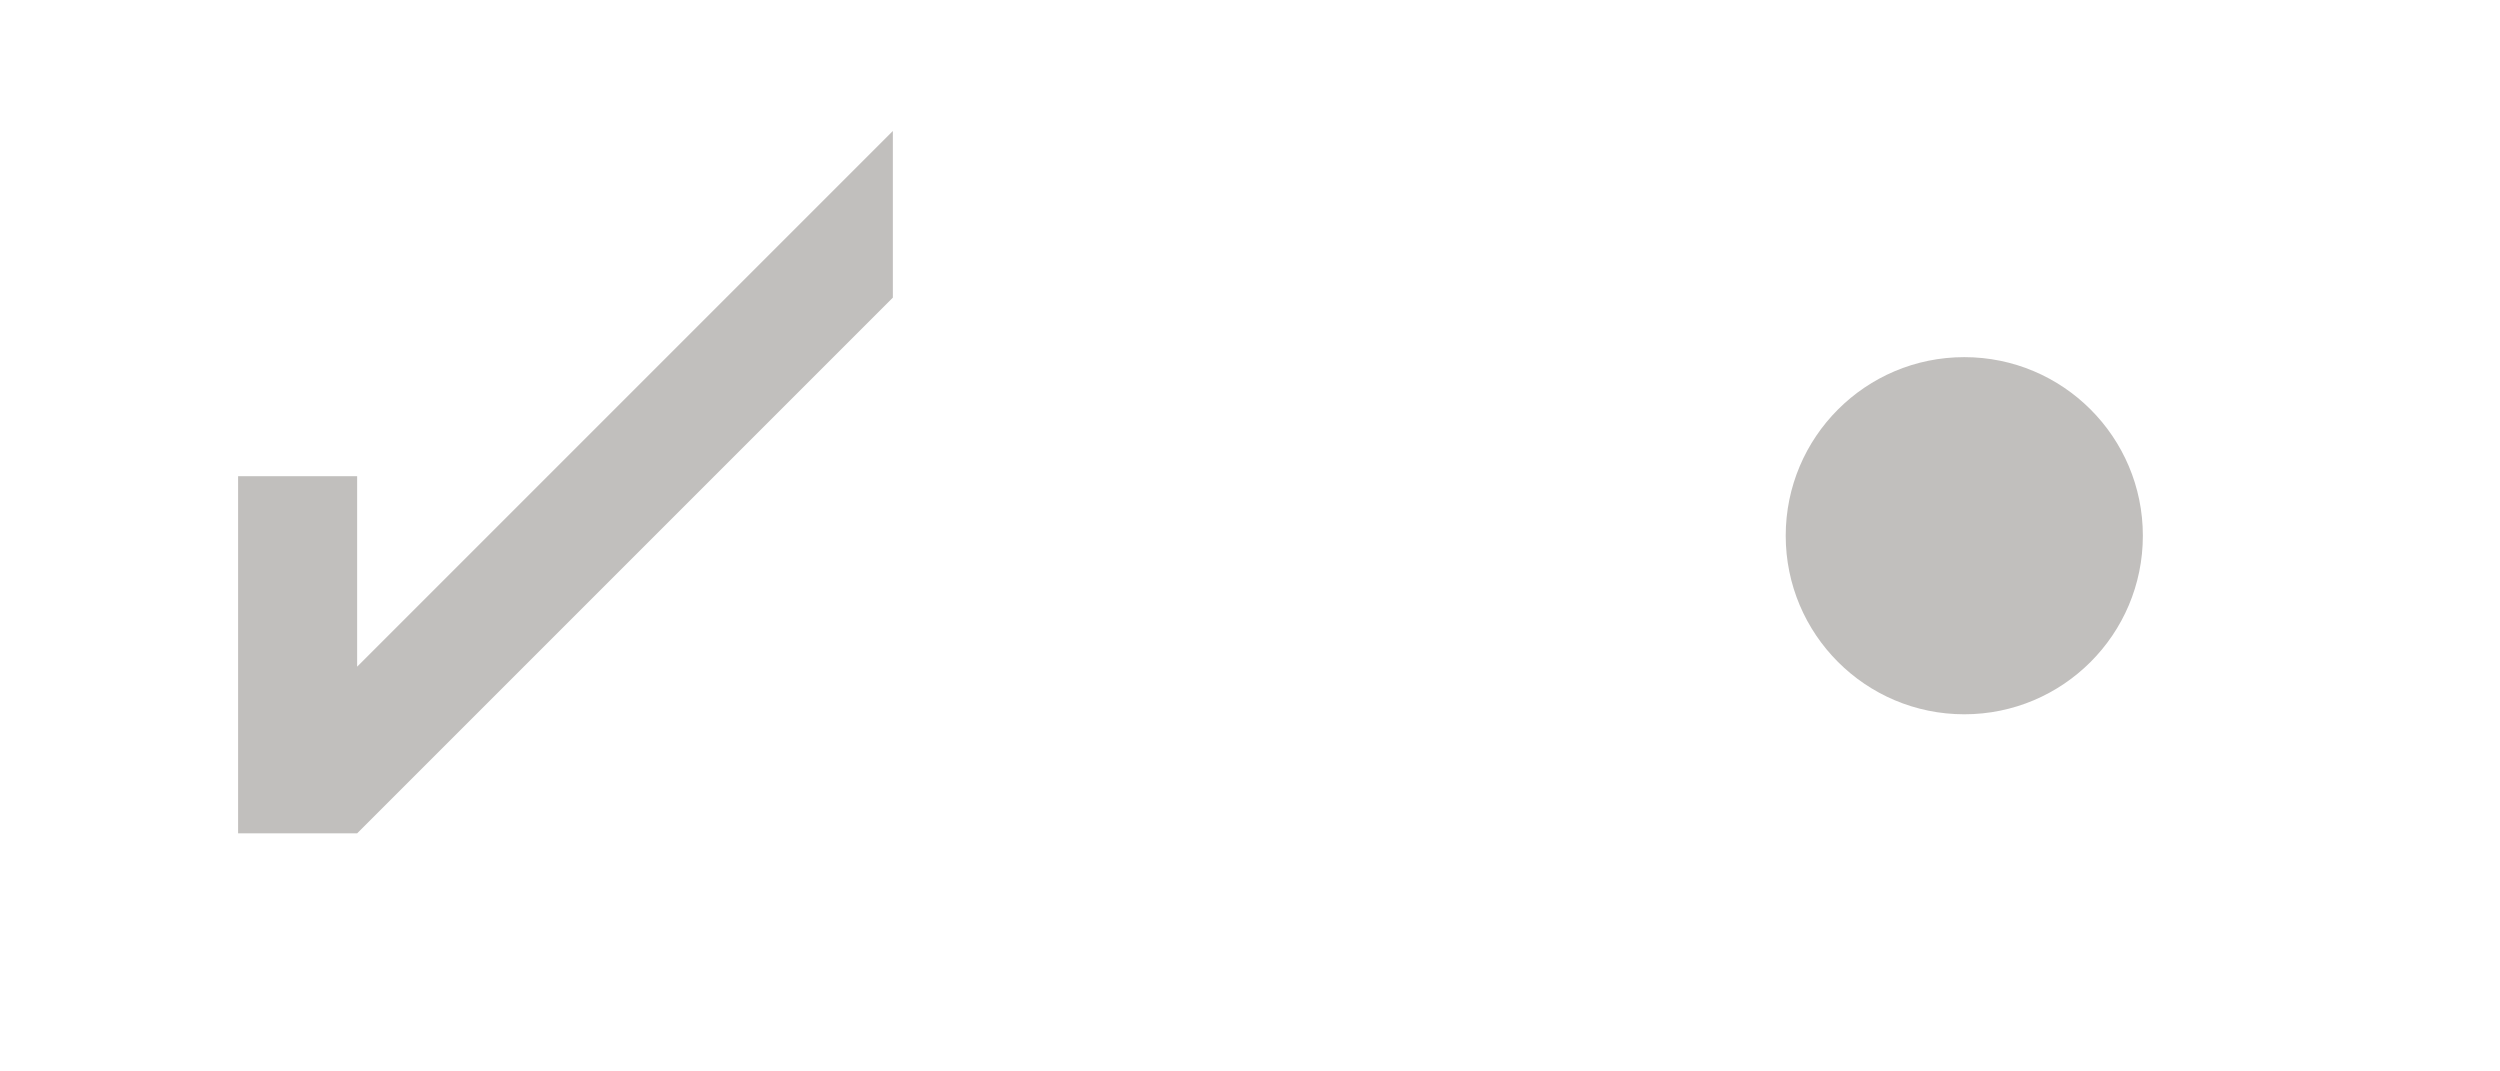<?xml version="1.0" encoding="UTF-8" standalone="no"?>
<!-- Created with Inkscape (http://www.inkscape.org/) -->

<svg
   height="18"
   width="42"
   id="svg3124"
   sodipodi:version="0.32"
   inkscape:version="1.3.2 (091e20ef0f, 2023-11-25, custom)"
   version="1.0"
   sodipodi:docname="checkmarks.svg"
   inkscape:output_extension="org.inkscape.output.svg.inkscape"
   xmlns:inkscape="http://www.inkscape.org/namespaces/inkscape"
   xmlns:sodipodi="http://sodipodi.sourceforge.net/DTD/sodipodi-0.dtd"
   xmlns="http://www.w3.org/2000/svg"
   xmlns:svg="http://www.w3.org/2000/svg"
   xmlns:rdf="http://www.w3.org/1999/02/22-rdf-syntax-ns#"
   xmlns:cc="http://creativecommons.org/ns#"
   xmlns:dc="http://purl.org/dc/elements/1.1/">
  <sodipodi:namedview
     id="base"
     pagecolor="#a060a0"
     bordercolor="#646064"
     borderopacity="1.0"
     inkscape:pageopacity="0.5"
     inkscape:pageshadow="2"
     inkscape:cx="24.437498"
     inkscape:cy="15.093749"
     inkscape:zoom="16.000001"
     inkscape:document-units="px"
     inkscape:current-layer="layer1"
     showgrid="true"
     gridtolerance="10000"
     inkscape:grid-points="true"
     inkscape:window-width="1920"
     inkscape:window-height="1058"
     inkscape:window-x="0"
     inkscape:window-y="0"
     showguides="true"
     inkscape:guide-bbox="true"
     inkscape:window-maximized="1"
     fit-margin-top="0"
     fit-margin-left="0"
     fit-margin-right="0"
     fit-margin-bottom="0"
     inkscape:snap-object-midpoints="false"
     inkscape:snap-nodes="true"
     inkscape:snap-grids="true"
     inkscape:snap-to-guides="false"
     inkscape:snap-bbox="true"
     inkscape:snap-bbox-midpoints="true"
     inkscape:object-paths="false"
     inkscape:object-nodes="true"
     inkscape:snap-page="false"
     inkscape:snap-global="true"
     inkscape:snap-others="false"
     inkscape:bbox-nodes="true"
     inkscape:showpageshadow="2"
     inkscape:pagecheckerboard="0"
     inkscape:deskcolor="#d1d1d1">
    <inkscape:grid
       type="xygrid"
       id="grid3133"
       visible="true"
       enabled="true"
       empspacing="5"
       snapvisiblegridlinesonly="true"
       originx="-29"
       originy="-83"
       spacingx="1"
       spacingy="1"
       units="px" />
  </sodipodi:namedview>
  <defs
     id="defs3126" />
  <g
     inkscape:groupmode="layer"
     inkscape:label="Warstwa 1"
     id="layer1"
     transform="translate(7.5,62.138)">
    <g
       transform="translate(1.5,-237.138)"
       id="radiobutton"
       inkscape:label="#g5590-9">
      <circle
         style="opacity:1;vector-effect:none;fill:#c1bfbd;fill-opacity:1;stroke:none;stroke-width:0.5;stroke-linecap:square;stroke-linejoin:miter;stroke-miterlimit:4;stroke-dasharray:none;stroke-dashoffset:0;stroke-opacity:1;marker:none"
         id="path5672"
         cx="24"
         cy="184"
         r="3" />
      <rect
         style="opacity:1;vector-effect:none;fill:#ff00ff;fill-opacity:0;stroke:none;stroke-width:0.5;stroke-linecap:square;stroke-linejoin:miter;stroke-miterlimit:4;stroke-dasharray:none;stroke-dashoffset:0;stroke-opacity:1;marker:none"
         id="rect4575-3"
         width="18"
         height="18"
         x="15"
         y="175" />
    </g>
    <g
       inkscape:label="#g8060-5"
       id="checkbox"
       transform="translate(-67.5,-238.138)">
      <rect
         style="opacity:1;vector-effect:none;fill:#ff00ff;fill-opacity:0;stroke:none;stroke-width:0.5;stroke-linecap:square;stroke-linejoin:miter;stroke-miterlimit:4;stroke-dasharray:none;stroke-dashoffset:0;stroke-opacity:1;marker:none"
         id="rect4575"
         width="18"
         height="18"
         x="60"
         y="176" />
      <path
         style="fill:#c1bfbd;fill-opacity:1;stroke:none;stroke-width:1px;stroke-linecap:butt;stroke-linejoin:miter;stroke-opacity:1"
         d="m 64,184 v 6 h 2 l 9,-9 v -2.8 l -9,9 V 184 Z"
         id="path5430"
         inkscape:connector-curvature="0"
         sodipodi:nodetypes="cccccccc" />
    </g>
  </g>
</svg>
